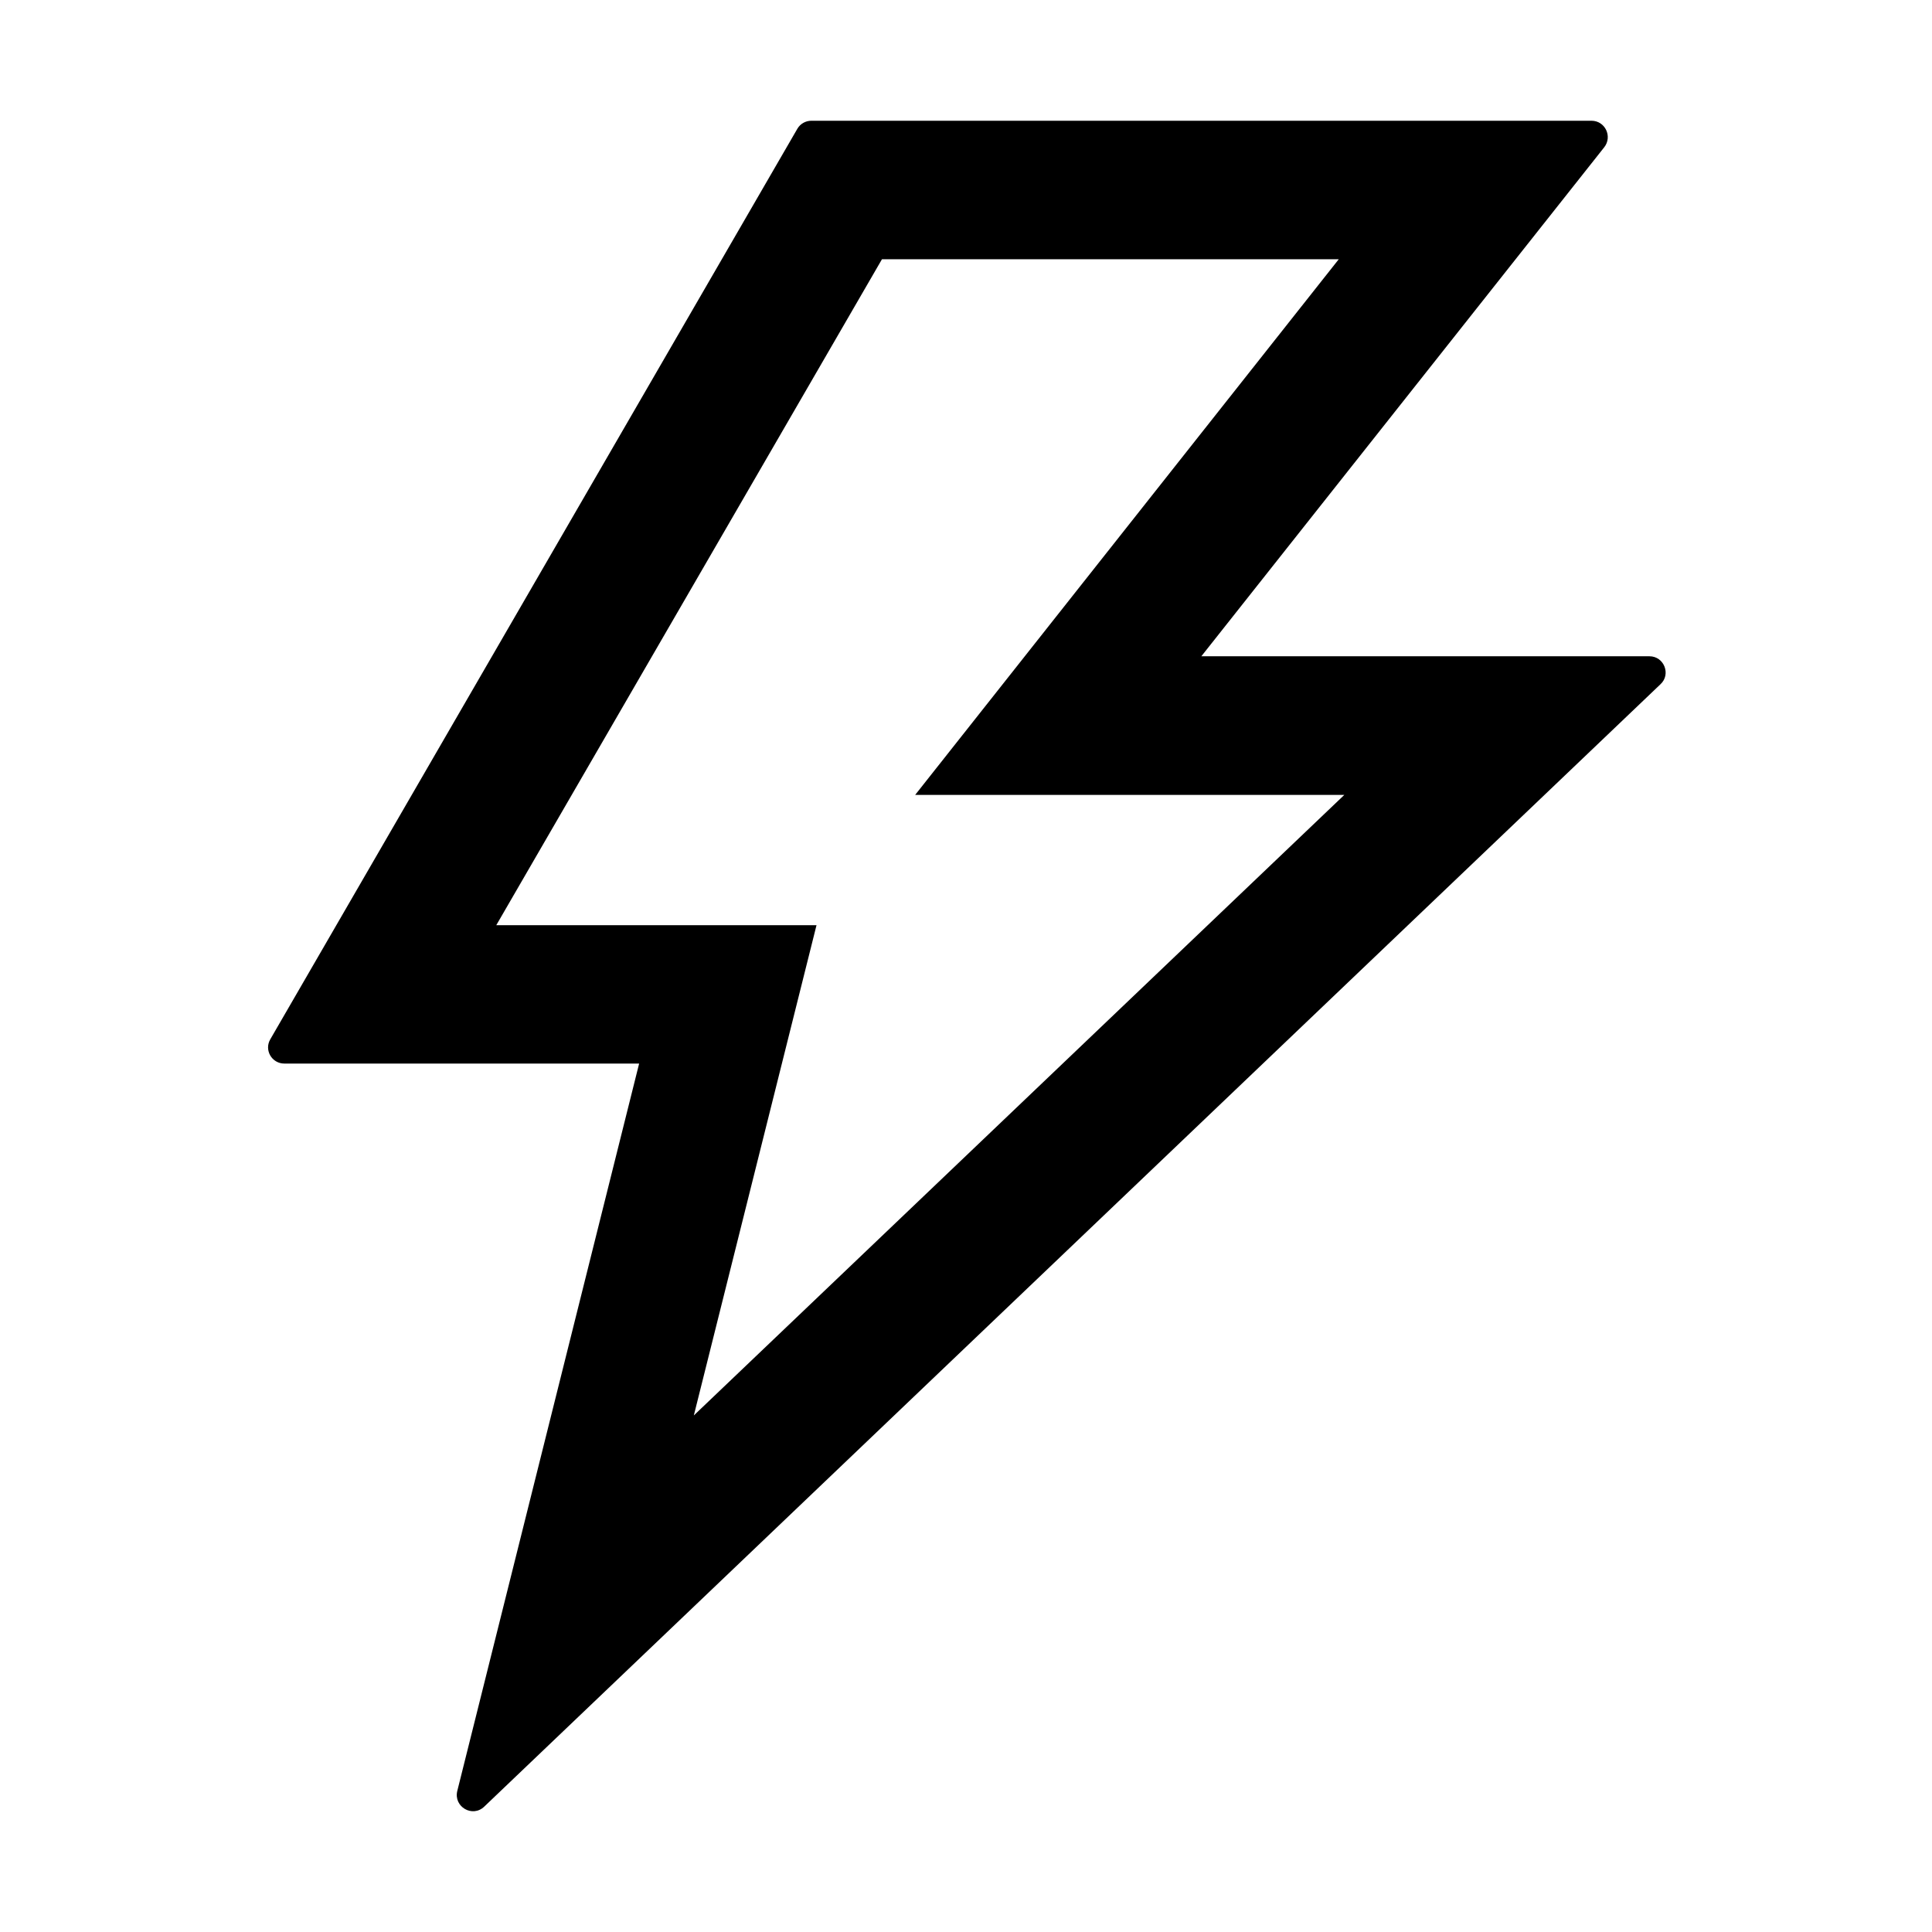 <?xml version="1.0" encoding="UTF-8"?>
<svg width="16px" height="16px" viewBox="0 0 16 16" version="1.1" xmlns="http://www.w3.org/2000/svg" xmlns:xlink="http://www.w3.org/1999/xlink">
    <title>p-thunderbolt</title>
    <g id="页面-1" stroke="none" stroke-width="1" fill="none" fill-rule="evenodd">
        <g id="画板" transform="translate(-278, -1422)" fill="#000000" fill-rule="nonzero">
            <g id="p-thunderbolt" transform="translate(278, 1422)">
                <rect id="矩形" opacity="0" x="0" y="0" width="16" height="16"></rect>
                <path d="M13.66,5.435 L9.949,5.435 L13.286,1.219 C13.355,1.13 13.293,1 13.18,1 L6.719,1 C6.672,1 6.627,1.025 6.603,1.067 L2.239,8.606 C2.186,8.695 2.25,8.808 2.355,8.808 L5.293,8.808 L3.787,14.832 C3.755,14.963 3.913,15.056 4.011,14.961 L13.752,5.666 C13.84,5.584 13.781,5.435 13.66,5.435 Z M5.746,11.722 L6.762,7.662 L4.11,7.662 L7.304,2.147 L11.087,2.147 L7.579,6.583 L11.133,6.583 L5.746,11.722 Z" id="形状"></path>
            </g>
        </g>
    </g>
</svg>